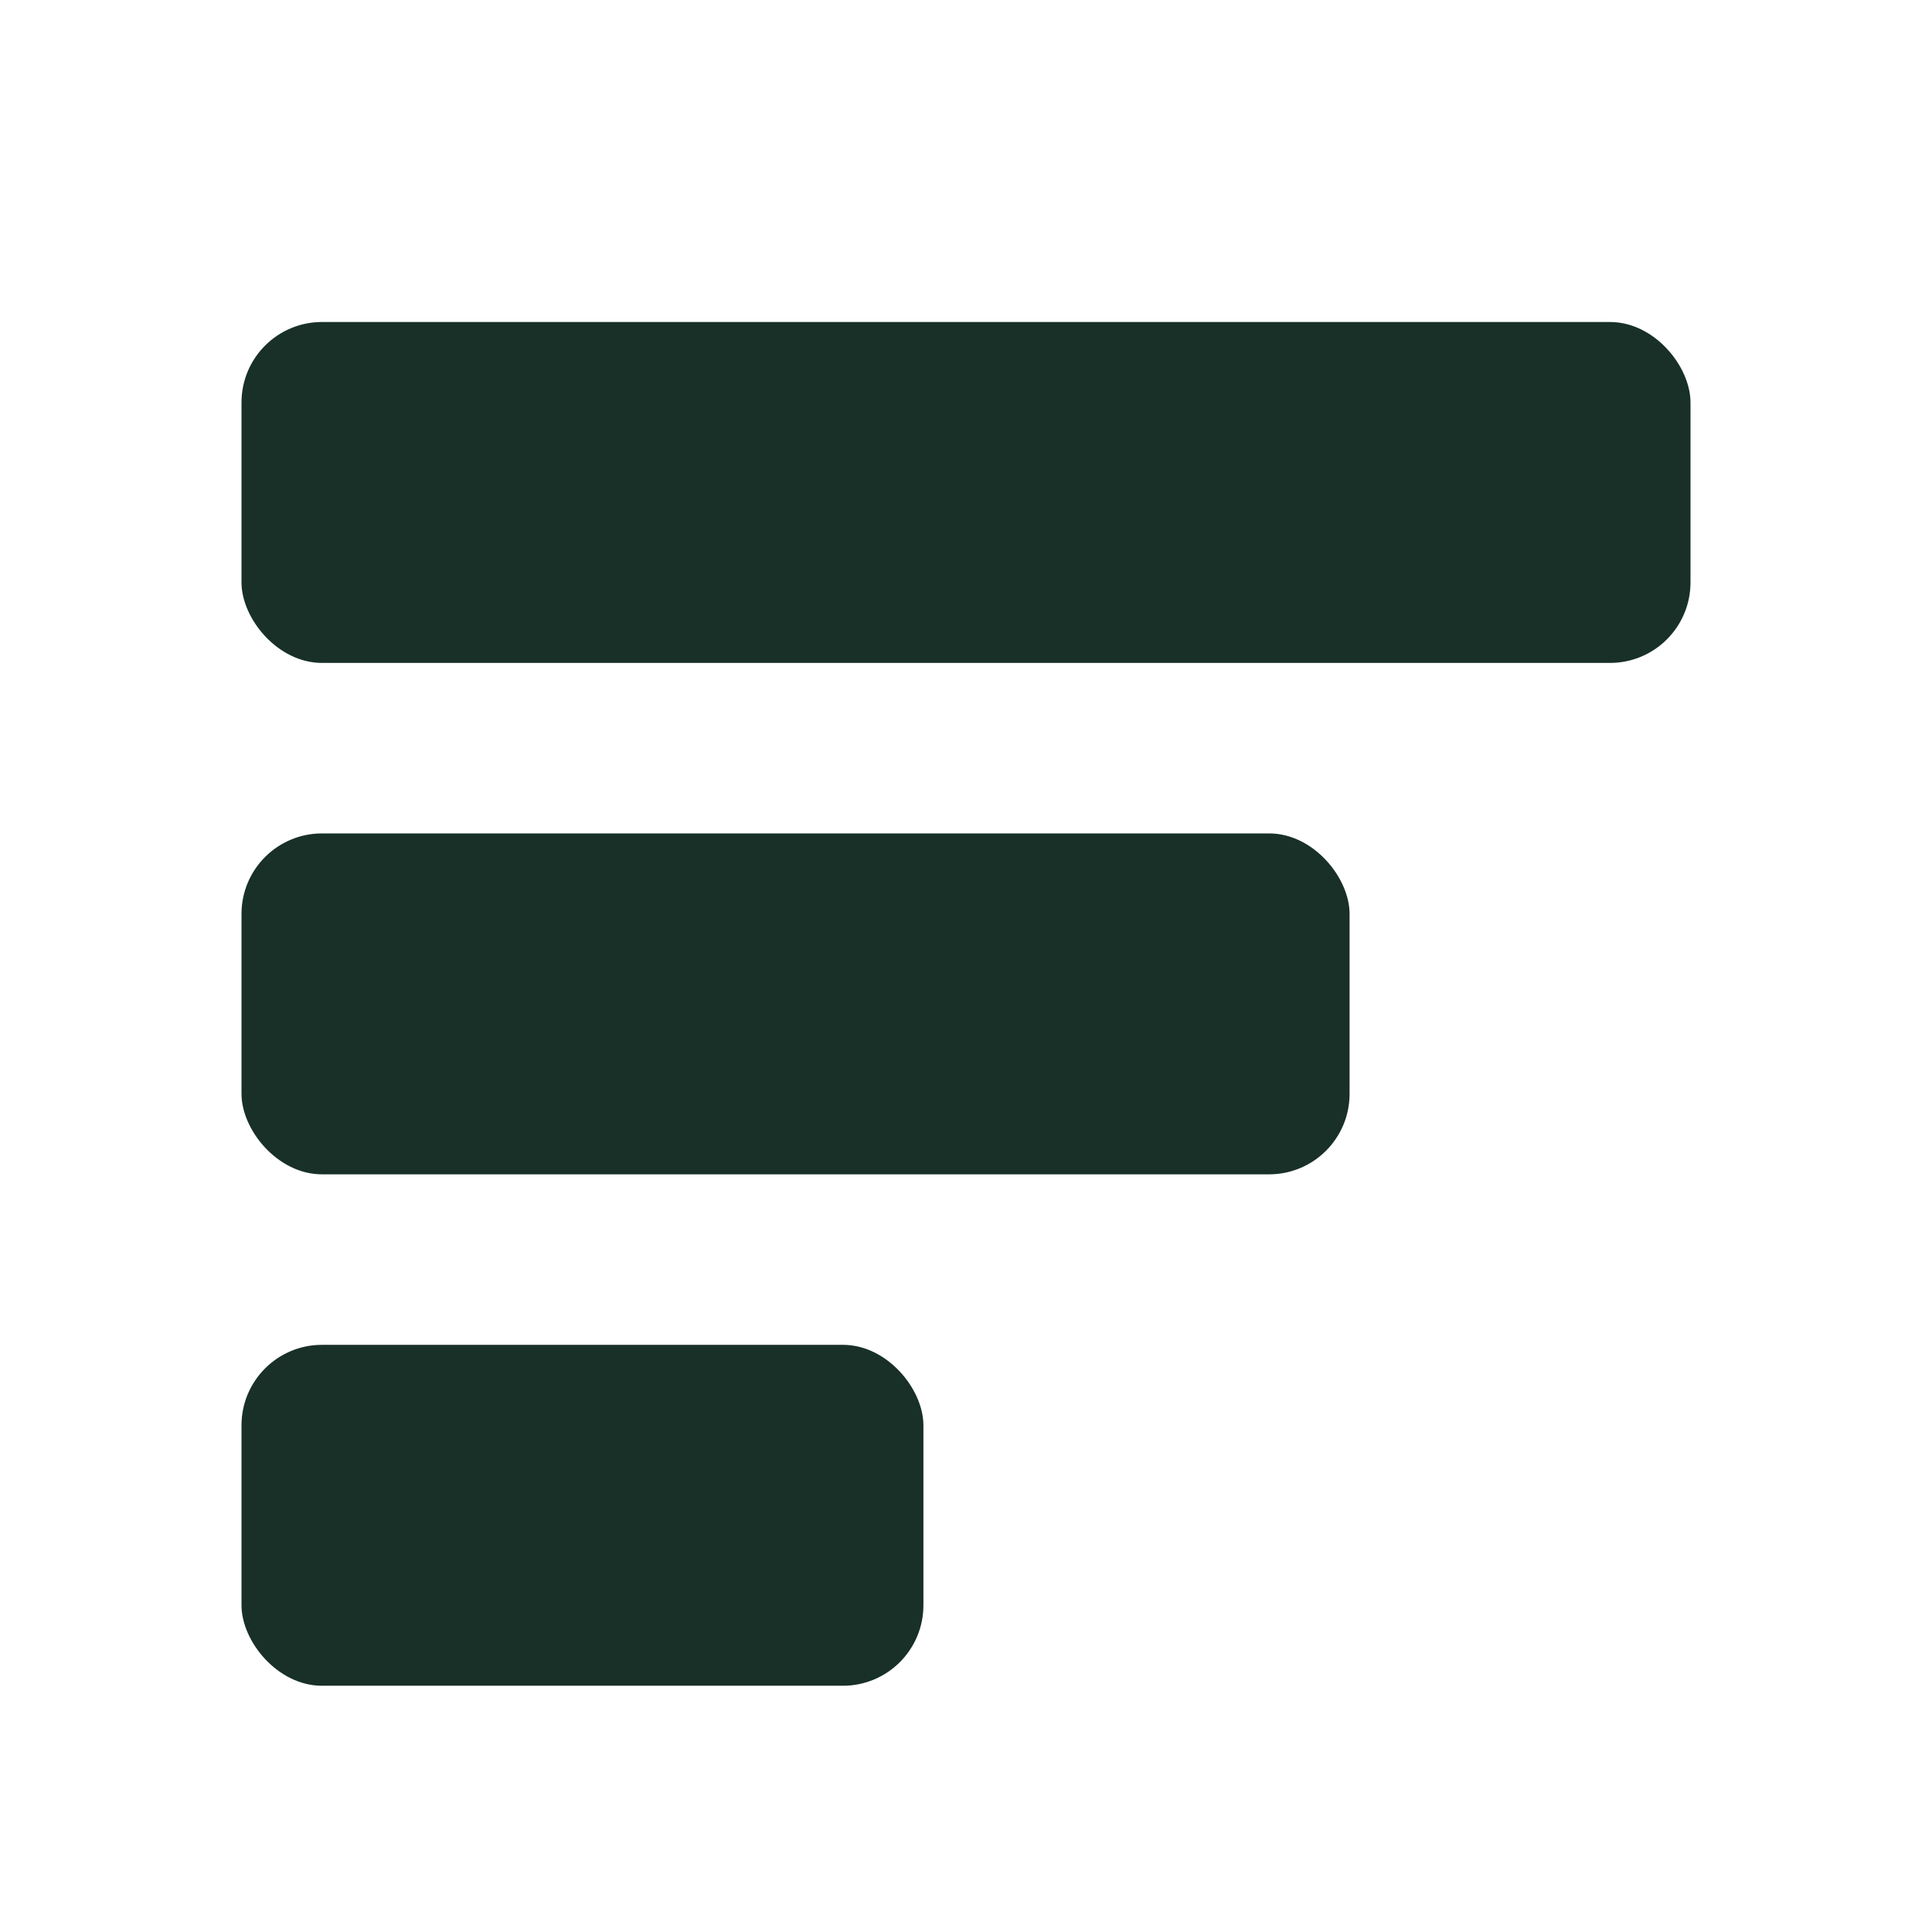 <svg width="24" height="24" viewBox="0 0 24 24" fill="none" xmlns="http://www.w3.org/2000/svg">
<rect x="3" y="4" width="18" height="4.235" rx="1" fill="#183028"/>
<rect x="3" y="10.353" width="13.765" height="4.235" rx="1" fill="#183028"/>
<rect x="3" y="16.706" width="8.471" height="4.235" rx="1" fill="#183028"/>
</svg>
